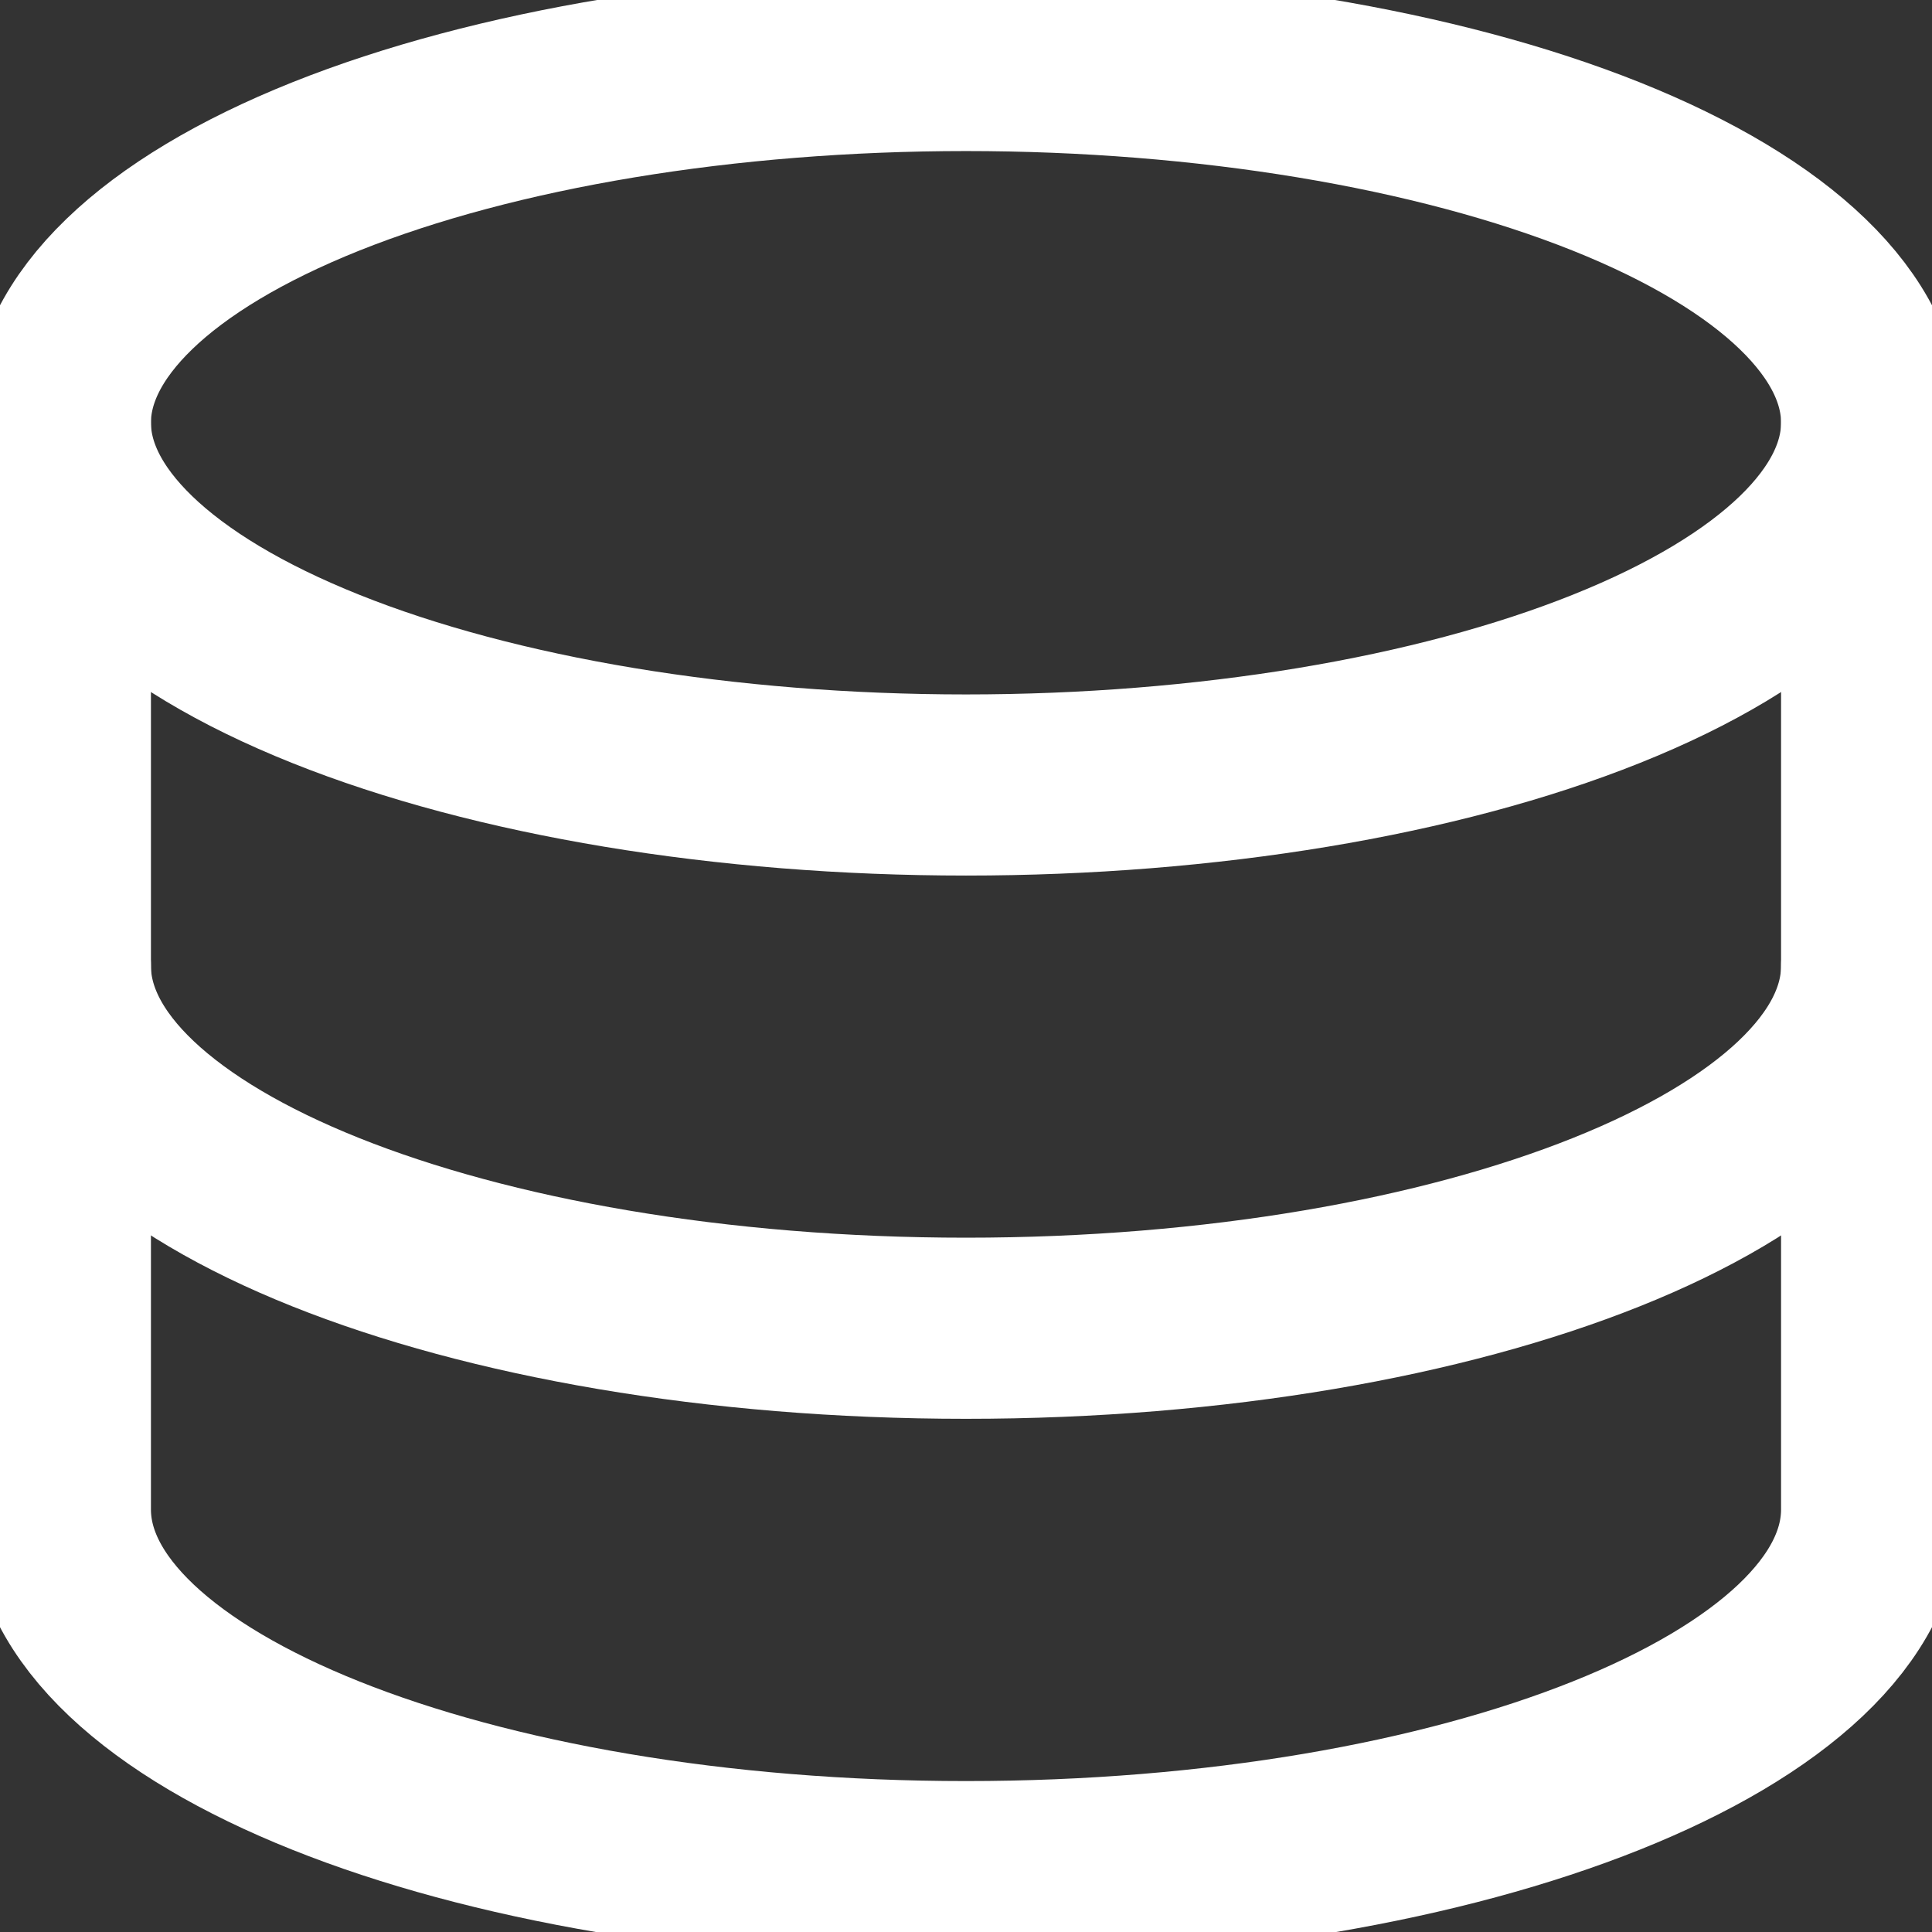 <svg width="16" height="16" viewBox="0 0 16 16" fill="none" xmlns="http://www.w3.org/2000/svg">
<rect x="0" y="0" width="16" height="16" fill="#333333" stroke="none"/>
<g clip-path="url(#clip0_12740_270109)">
<path d="M0.5 3.501C0.5 4.296 1.29 5.059 2.697 5.622C4.103 6.185 6.011 6.501 8 6.501C9.989 6.501 11.897 6.185 13.303 5.622C14.71 5.059 15.5 4.296 15.5 3.501C15.5 2.705 14.71 1.942 13.303 1.379C11.897 0.817 9.989 0.501 8 0.501C6.011 0.501 4.103 0.817 2.697 1.379C1.29 1.942 0.5 2.705 0.5 3.501V3.501Z" stroke="white" stroke-width="1.5" stroke-linecap="round" stroke-linejoin="round"/>
<path d="M0.5 3.501V8C0.5 9.657 3.858 11 8 11C12.142 11 15.5 9.657 15.5 8V3.501" stroke="white" stroke-width="1.5" stroke-linecap="round" stroke-linejoin="round"/>
<path d="M0.5 8V12.5C0.5 14.157 3.858 15.5 8 15.5C12.142 15.5 15.5 14.157 15.5 12.5V8" stroke="white" stroke-width="1.5" stroke-linecap="round" stroke-linejoin="round"/>
</g>
<defs>
<clipPath id="clip0_12740_270109">
<rect width="16" height="16" fill="white"/>
</clipPath>
</defs>
</svg>
